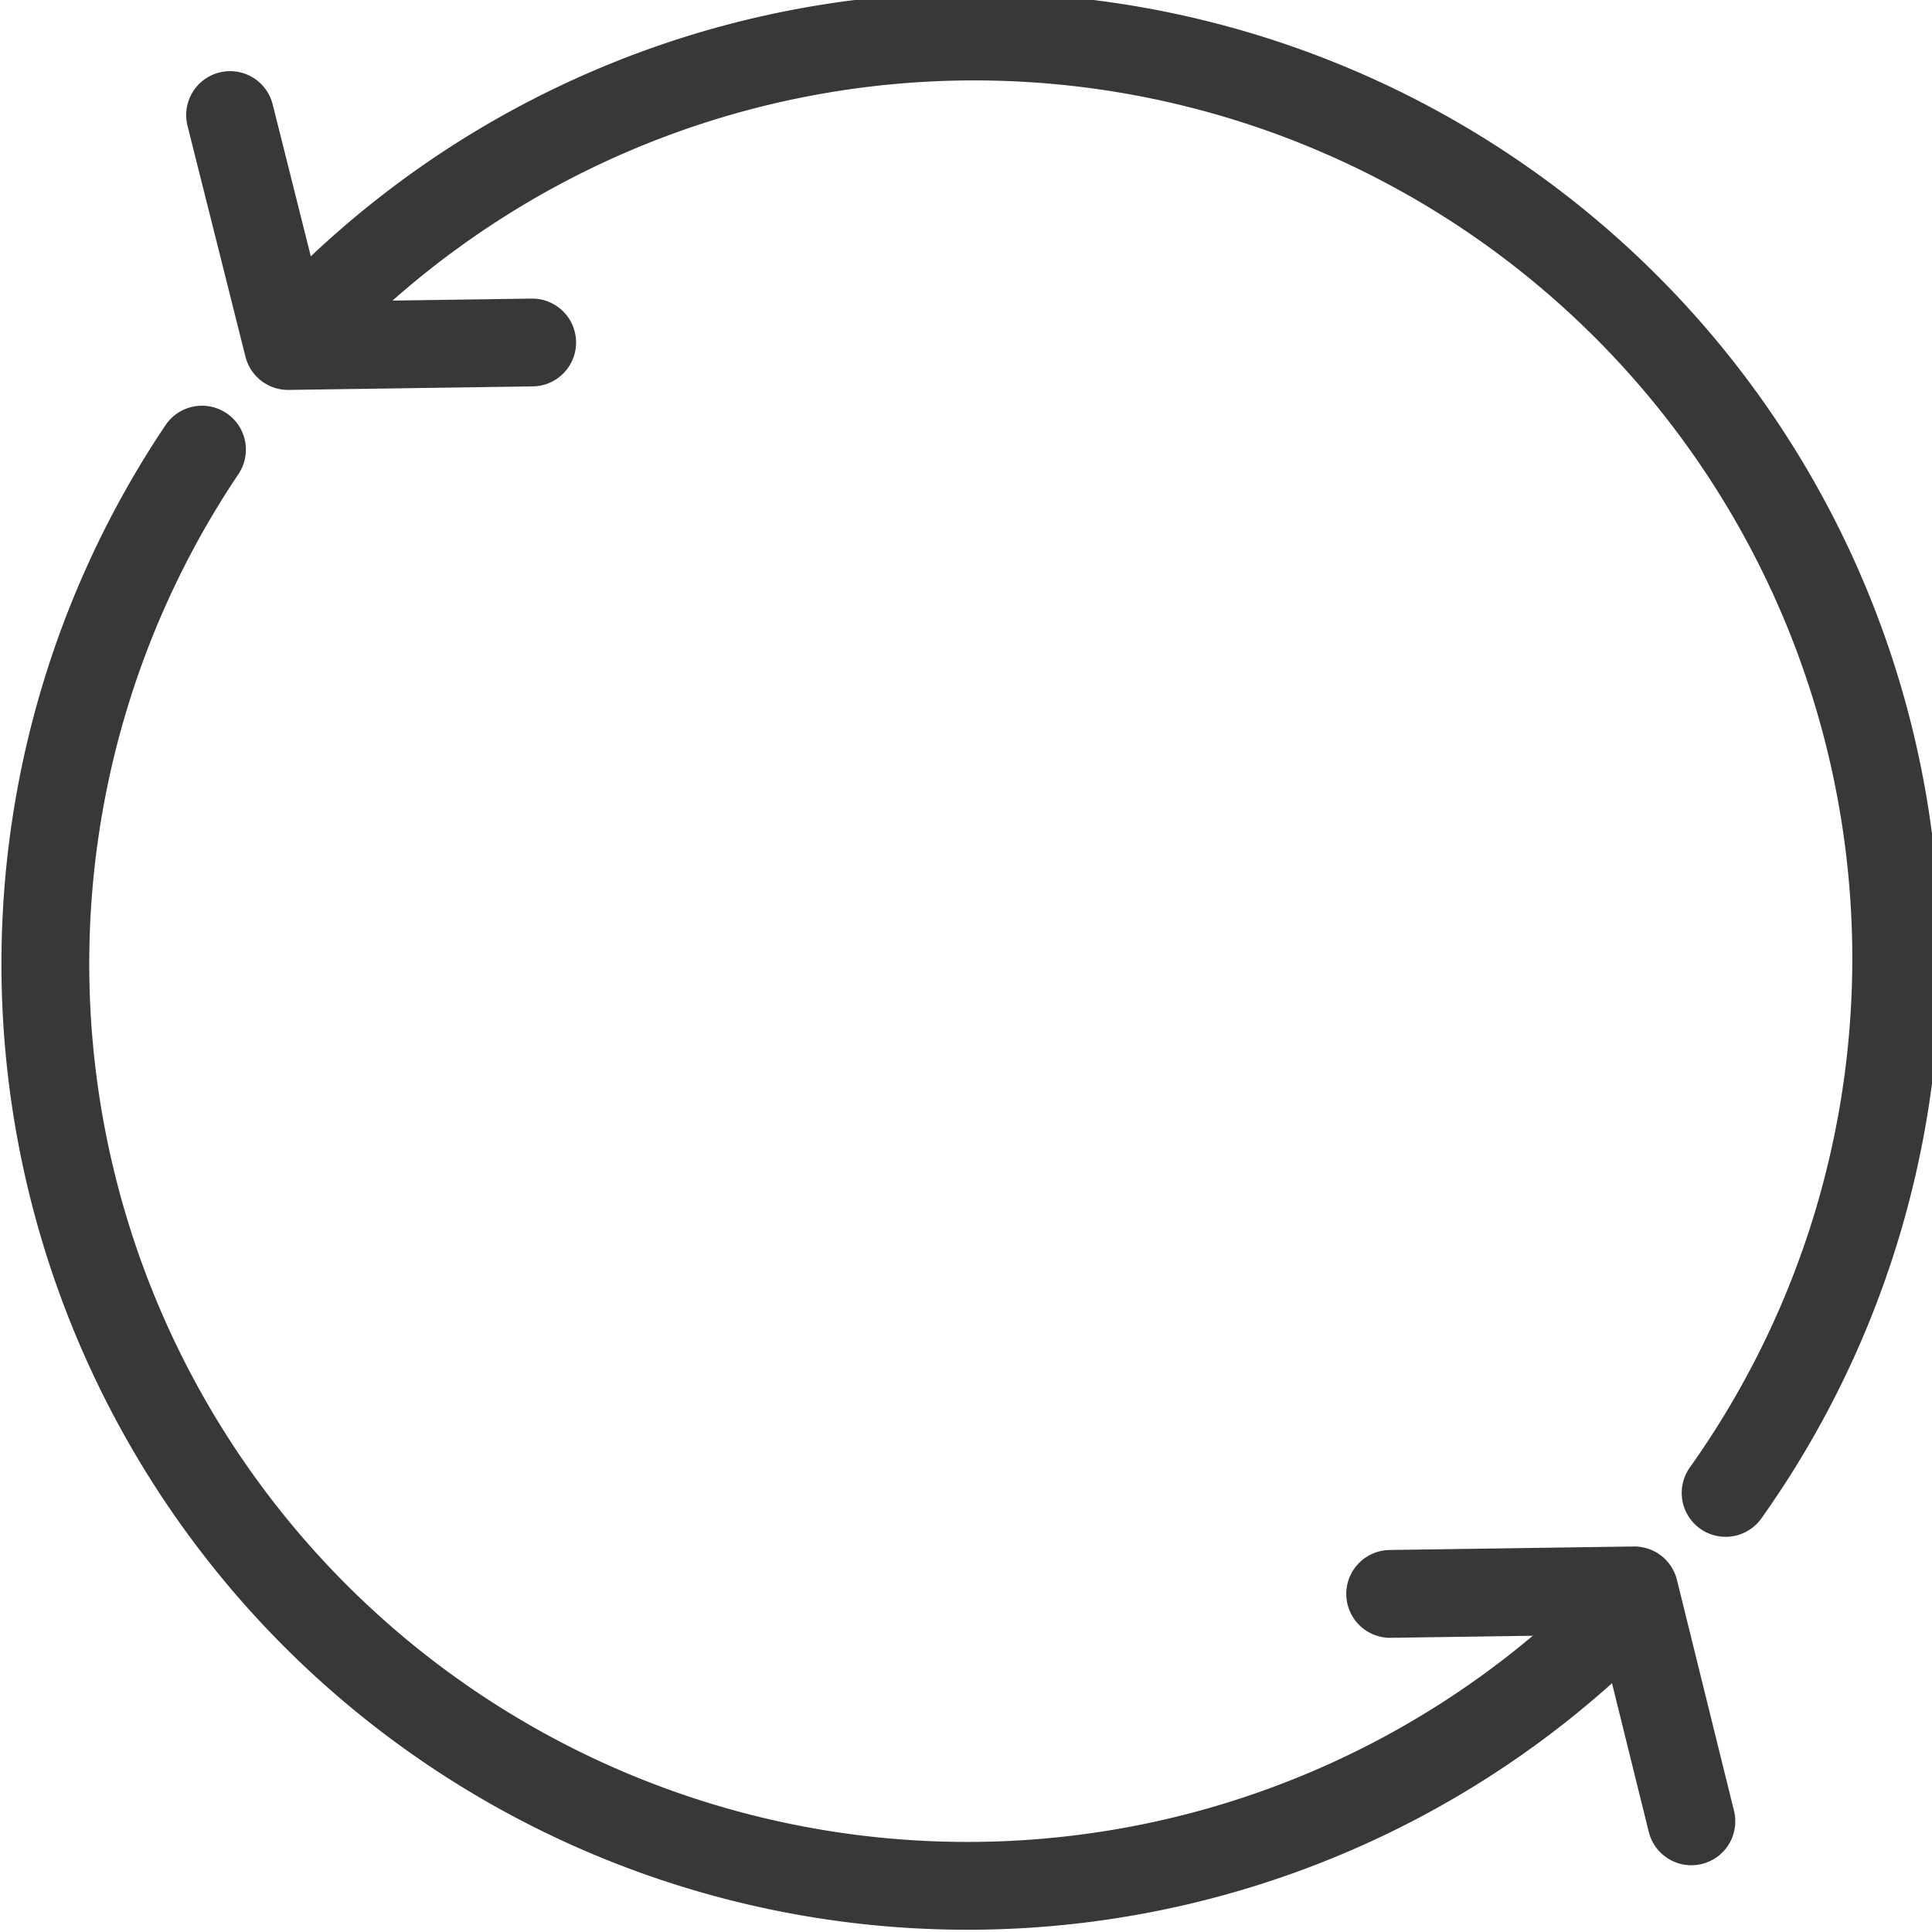 <svg xmlns="http://www.w3.org/2000/svg" viewBox="0 0 22 22">
    <defs>
        <style>
            .cls-1{fill:none;stroke:#383838;stroke-linecap:round;stroke-linejoin:round}
        </style>
    </defs>
    <g id="Layer_2" data-name="Layer 2">
        <g id="Action_icons" data-name="Action icons">
            <g id="Refresh">
                <path d="M18.42 18.42A10.5 10.5 0 0 1 2.3 5.12M3.58 3.58A10.5 10.5 0 0 1 19.65 17" class="cls-1"/>
                <path d="M6.06 3.9l-2.78.04-.66-2.63M15.83 18.15l2.78-.04.65 2.63" class="cls-1"/>
            </g>
        </g>
    </g>
</svg>

